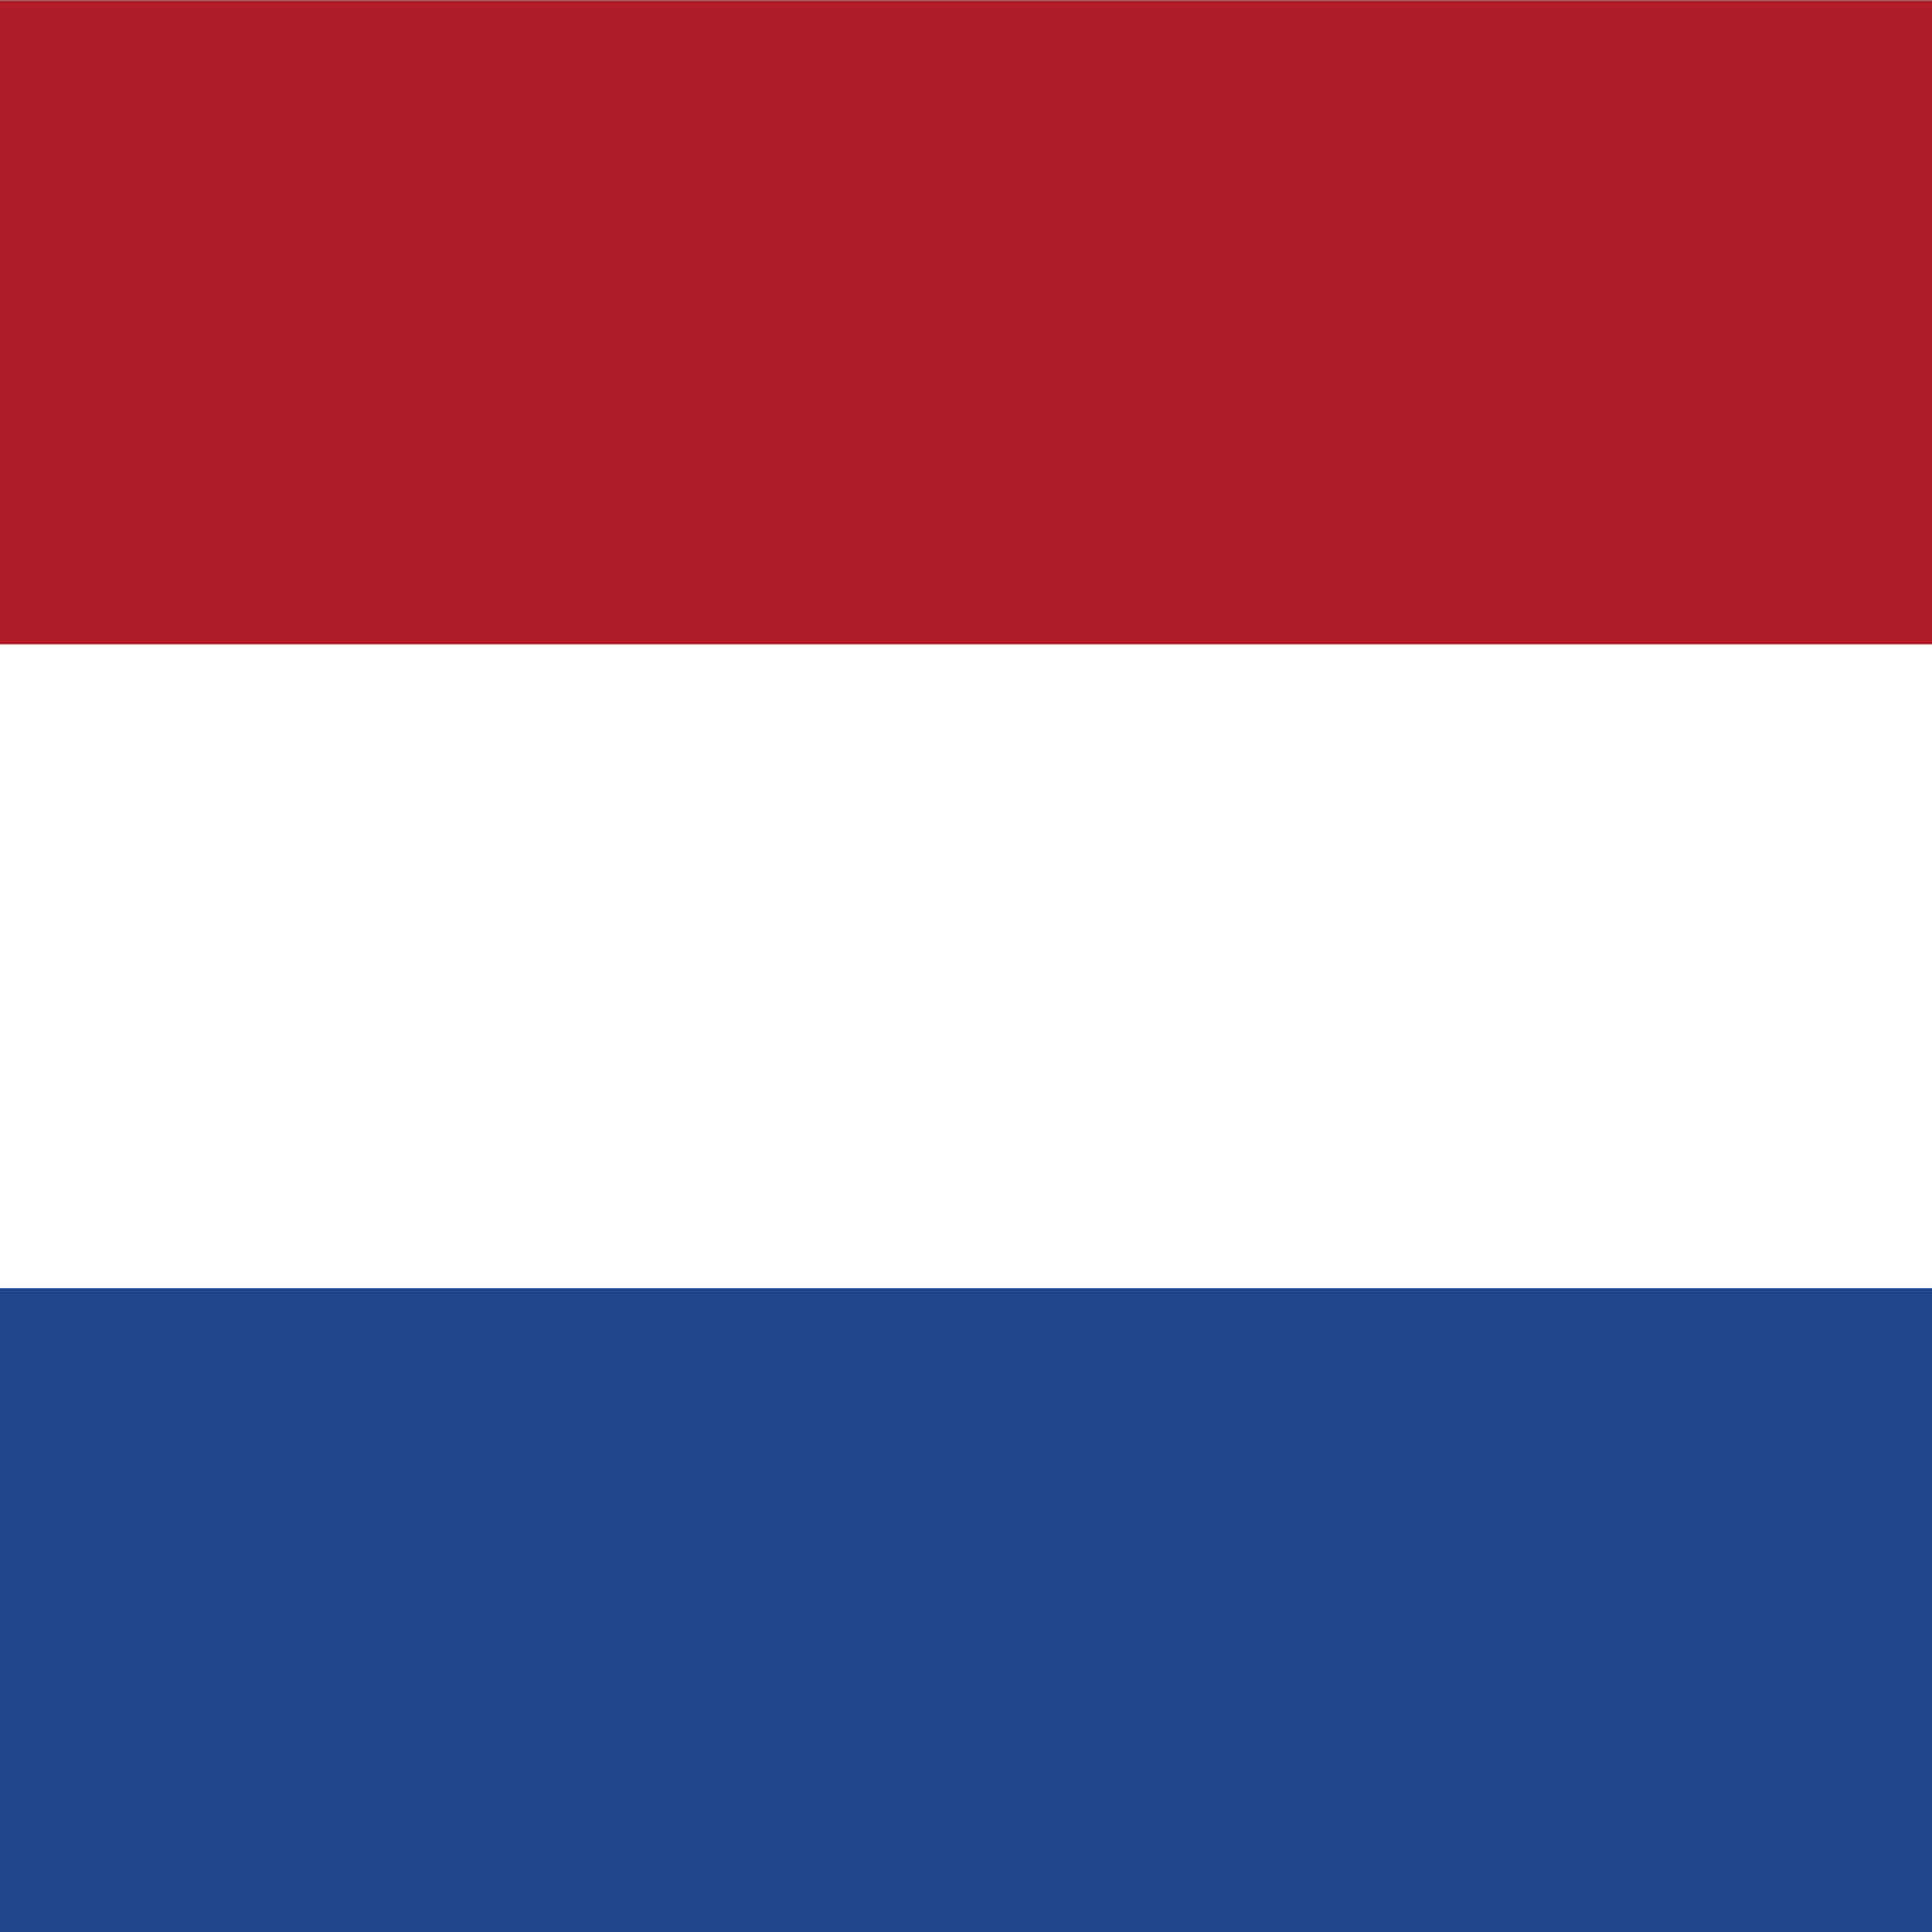 <?xml version="1.0" encoding="UTF-8" standalone="no"?>
<svg
   height="800"
   viewBox="0 0 800 800"
   width="800"
   version="1.1"
   id="svg3"
   sodipodi:docname="rect copy.svg"
   inkscape:version="1.4 (e7c3feb1, 2024-10-09)"
   xmlns:inkscape="http://www.inkscape.org/namespaces/inkscape"
   xmlns:sodipodi="http://sodipodi.sourceforge.net/DTD/sodipodi-0.dtd"
   xmlns="http://www.w3.org/2000/svg"
   xmlns:svg="http://www.w3.org/2000/svg">
  <rect x="0" y="0" width="800" height="800" fill="#808080" stroke="none"/>
  <defs
     id="defs3" />
  <sodipodi:namedview
     id="namedview3"
     pagecolor="#ffffff"
     bordercolor="#000000"
     borderopacity="0.25"
     inkscape:showpageshadow="2"
     inkscape:pageopacity="0.0"
     inkscape:pagecheckerboard="0"
     inkscape:deskcolor="#d1d1d1"
     inkscape:current-layer="svg3" />
  <g
     transform="matrix(0.889,0,0,-1.333,0,799.999)"
     id="g3">
    <path
       d="M 0,0 H 900 V 600 H 0 Z"
       fill="#21468b"
       id="path1" />
    <path
       d="M 0,200 H 900 V 600 H 0 Z"
       fill="#ffffff"
       id="path2" />
    <path
       d="M 0,400 H 900 V 600.001 H 0 Z"
       fill="#ae1c28"
       id="path3" />
  </g>
</svg>
